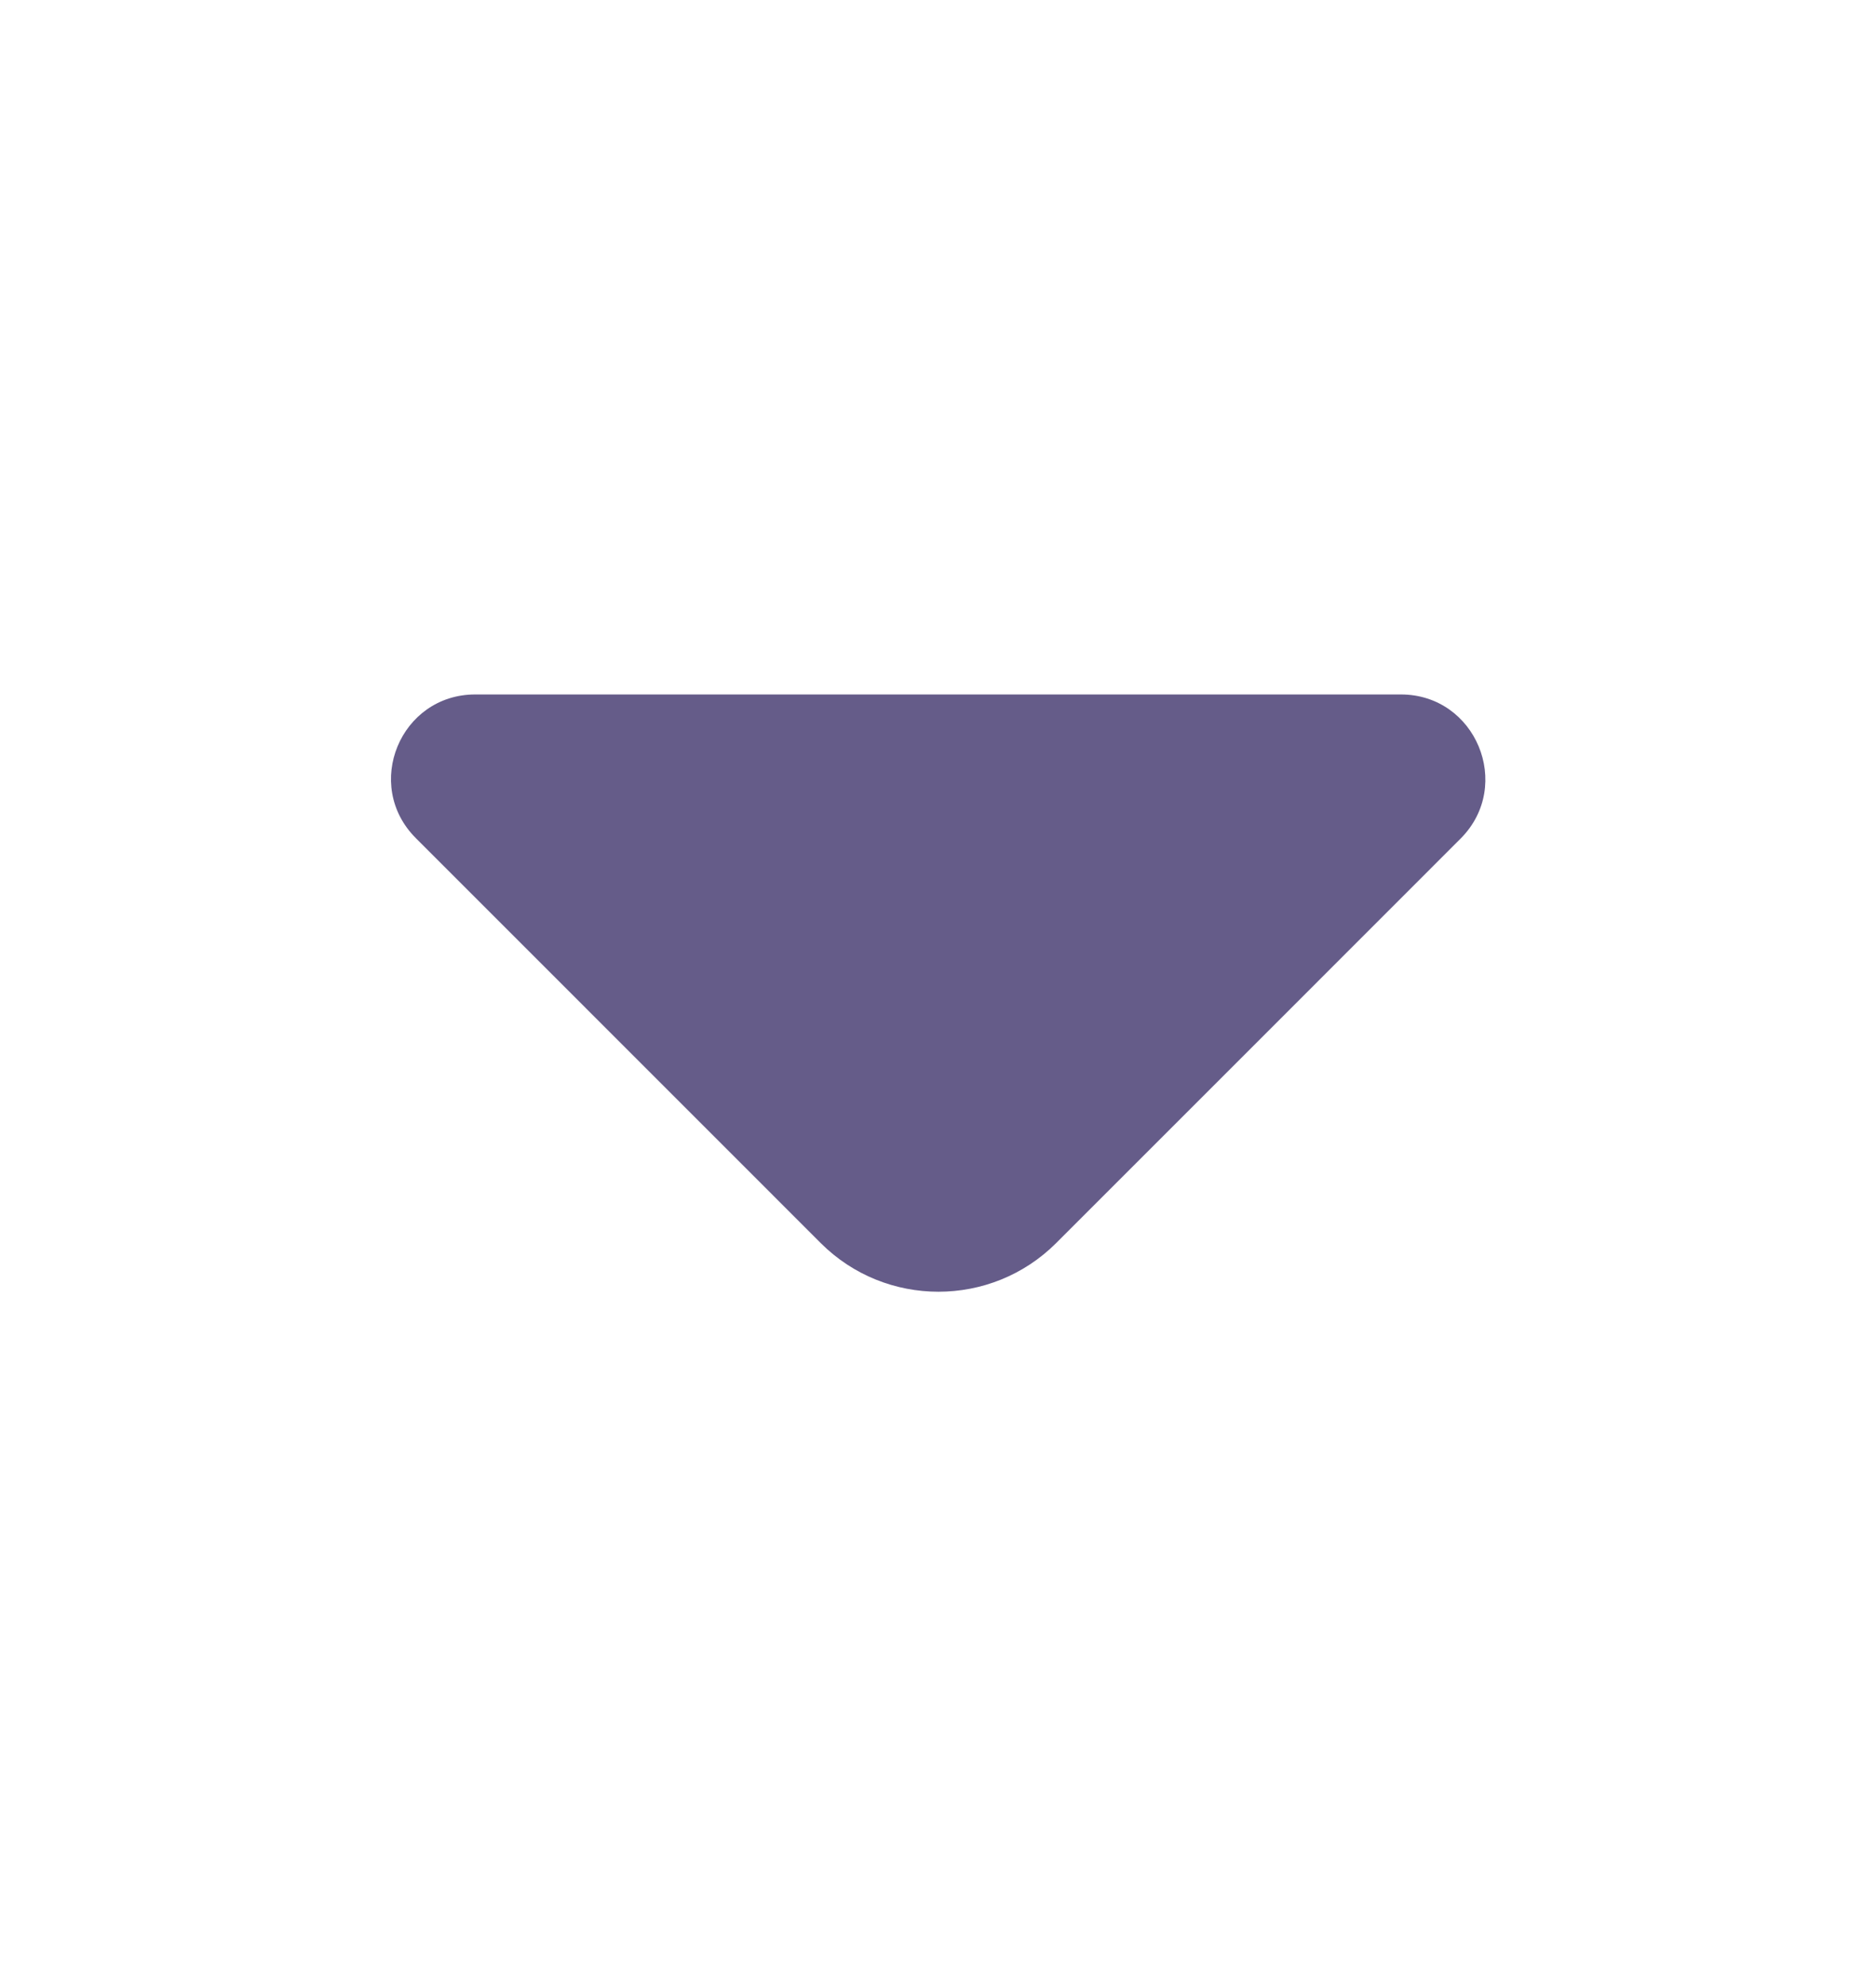 <svg xmlns="http://www.w3.org/2000/svg" width="17" height="18" viewBox="0 0 17 18" fill="none">
  <path d="M12.694 6.294H8.281H4.307C3.627 6.294 3.287 7.116 3.769 7.597L7.438 11.267C8.026 11.854 8.982 11.854 9.57 11.267L10.966 9.871L13.239 7.597C13.714 7.116 13.374 6.294 12.694 6.294Z" fill="#655C89"/>
</svg>
